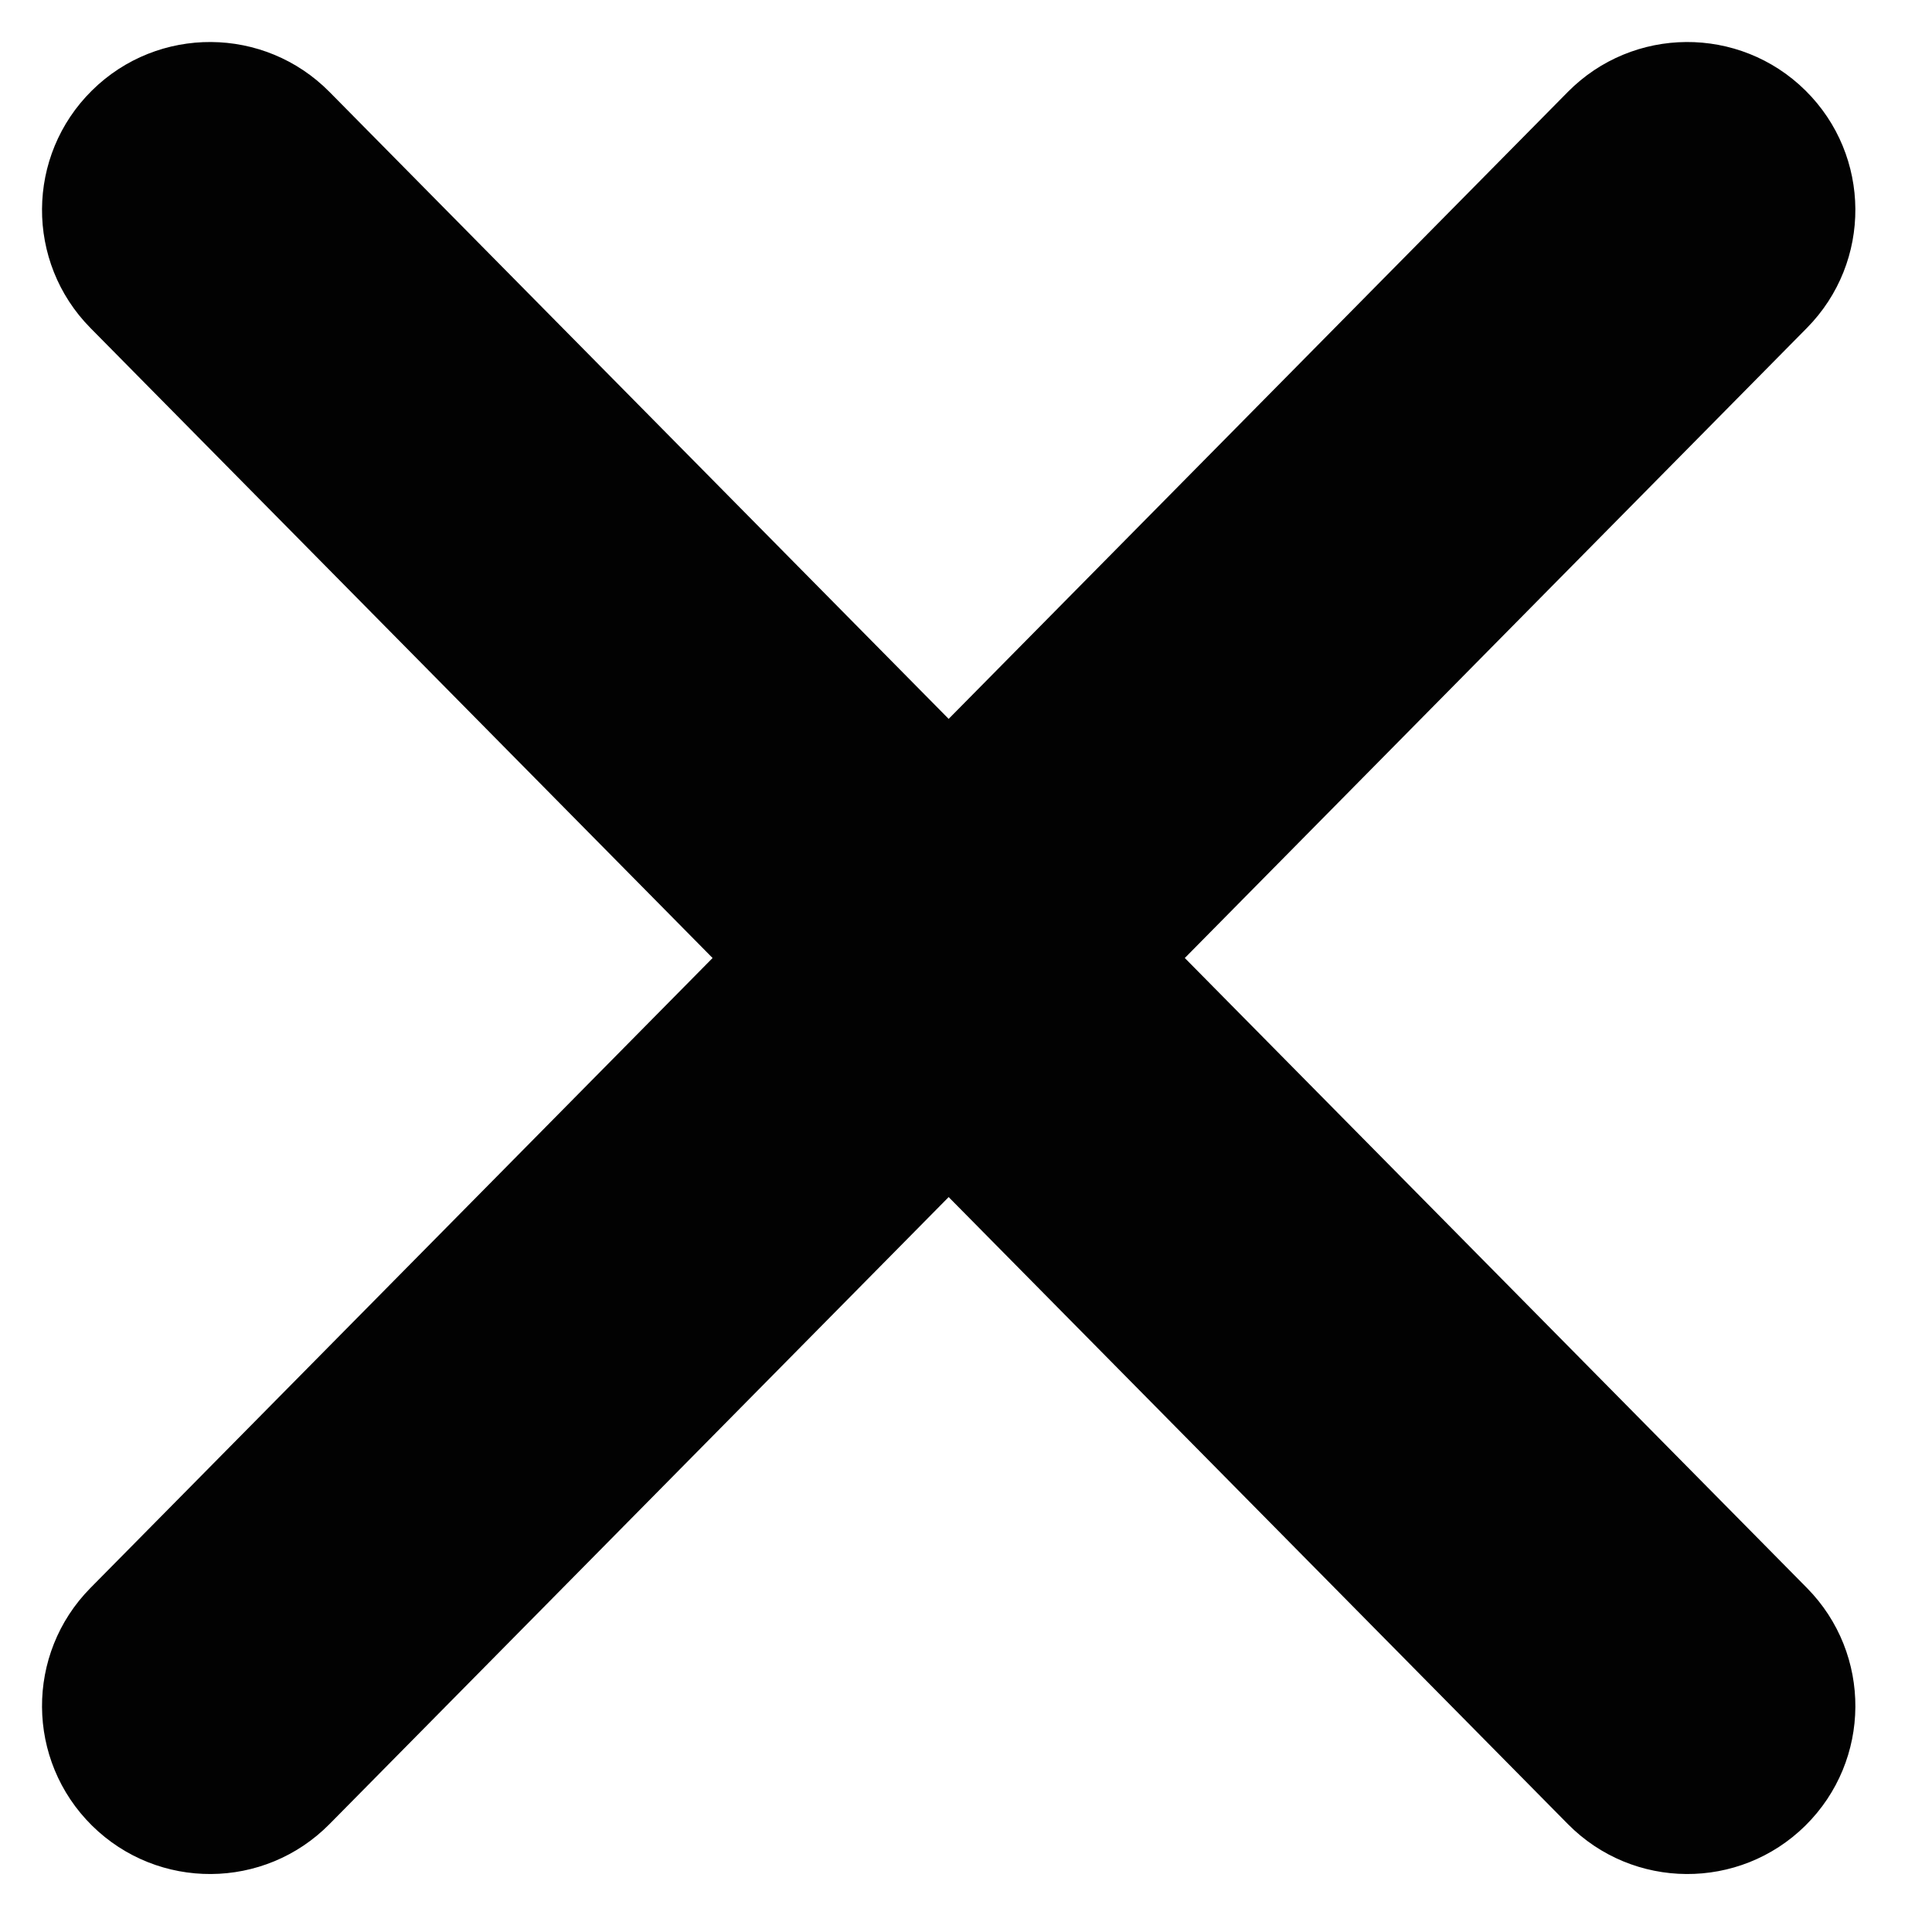 <svg width="23" height="23" viewBox="0 0 23 23" fill="none" xmlns="http://www.w3.org/2000/svg">
<path fill-rule="evenodd" clip-rule="evenodd" d="M2.856 2.149C2.662 1.952 2.346 1.95 2.149 2.144C1.953 2.338 1.951 2.655 2.145 2.851L10.591 11.405L2.144 19.958C1.95 20.155 1.952 20.471 2.149 20.665C2.345 20.859 2.662 20.857 2.856 20.661L11.294 12.116L19.732 20.661C19.926 20.857 20.242 20.859 20.439 20.665C20.636 20.471 20.637 20.155 20.443 19.958L11.996 11.405L20.443 2.851C20.637 2.655 20.635 2.338 20.439 2.144C20.242 1.95 19.926 1.952 19.732 2.149L11.294 10.693L2.856 2.149Z" fill="#020202"/>
<path d="M2.149 2.144L1.095 1.077L1.095 1.077L2.149 2.144ZM2.856 2.149L3.923 1.095L2.856 2.149ZM2.145 2.851L1.077 3.905L1.077 3.905L2.145 2.851ZM10.591 11.405L11.658 12.459L12.699 11.405L11.658 10.351L10.591 11.405ZM2.144 19.958L1.077 18.904L1.077 18.904L2.144 19.958ZM2.149 20.665L1.095 21.733L1.095 21.733L2.149 20.665ZM2.856 20.661L3.923 21.715H3.923L2.856 20.661ZM11.294 12.116L12.361 11.062L11.294 9.981L10.226 11.062L11.294 12.116ZM19.732 20.661L18.665 21.715H18.665L19.732 20.661ZM20.439 20.665L21.493 21.733L21.493 21.733L20.439 20.665ZM20.443 19.958L21.511 18.904L21.511 18.904L20.443 19.958ZM11.996 11.405L10.929 10.351L9.888 11.405L10.929 12.459L11.996 11.405ZM20.443 2.851L19.376 1.797L19.376 1.797L20.443 2.851ZM20.439 2.144L21.493 1.077L21.493 1.077L20.439 2.144ZM19.732 2.149L18.664 1.095L18.664 1.095L19.732 2.149ZM11.294 10.693L10.226 11.747L11.294 12.828L12.361 11.747L11.294 10.693ZM3.203 3.212C2.81 3.6 2.177 3.596 1.789 3.203L3.923 1.095C3.147 0.309 1.881 0.301 1.095 1.077L3.203 3.212ZM3.212 1.797C3.6 2.19 3.596 2.823 3.203 3.212L1.095 1.077C0.309 1.853 0.301 3.119 1.077 3.905L3.212 1.797ZM11.658 10.351L3.212 1.797L1.077 3.905L9.524 12.459L11.658 10.351ZM3.212 21.012L11.658 12.459L9.524 10.351L1.077 18.904L3.212 21.012ZM3.203 19.598C3.596 19.986 3.6 20.619 3.212 21.012L1.077 18.904C0.301 19.69 0.309 20.956 1.095 21.733L3.203 19.598ZM1.788 19.607C2.177 19.214 2.81 19.21 3.203 19.598L1.095 21.733C1.881 22.509 3.147 22.501 3.923 21.715L1.788 19.607ZM10.226 11.062L1.788 19.607L3.923 21.715L12.361 13.17L10.226 11.062ZM20.799 19.607L12.361 11.062L10.226 13.17L18.665 21.715L20.799 19.607ZM19.385 19.598C19.778 19.21 20.411 19.214 20.799 19.607L18.665 21.715C19.441 22.501 20.707 22.509 21.493 21.733L19.385 19.598ZM19.376 21.012C18.988 20.619 18.992 19.986 19.385 19.598L21.493 21.733C22.279 20.956 22.287 19.69 21.511 18.904L19.376 21.012ZM10.929 12.459L19.376 21.012L21.511 18.904L13.064 10.351L10.929 12.459ZM19.376 1.797L10.929 10.351L13.064 12.459L21.51 3.905L19.376 1.797ZM19.385 3.212C18.992 2.823 18.988 2.19 19.376 1.797L21.51 3.905C22.287 3.119 22.279 1.853 21.493 1.077L19.385 3.212ZM20.799 3.203C20.411 3.596 19.778 3.6 19.385 3.212L21.493 1.077C20.707 0.301 19.44 0.309 18.664 1.095L20.799 3.203ZM12.361 11.747L20.799 3.203L18.664 1.095L10.226 9.639L12.361 11.747ZM1.789 3.203L10.226 11.747L12.361 9.639L3.923 1.095L1.789 3.203Z" fill="#020202"/>
</svg>
